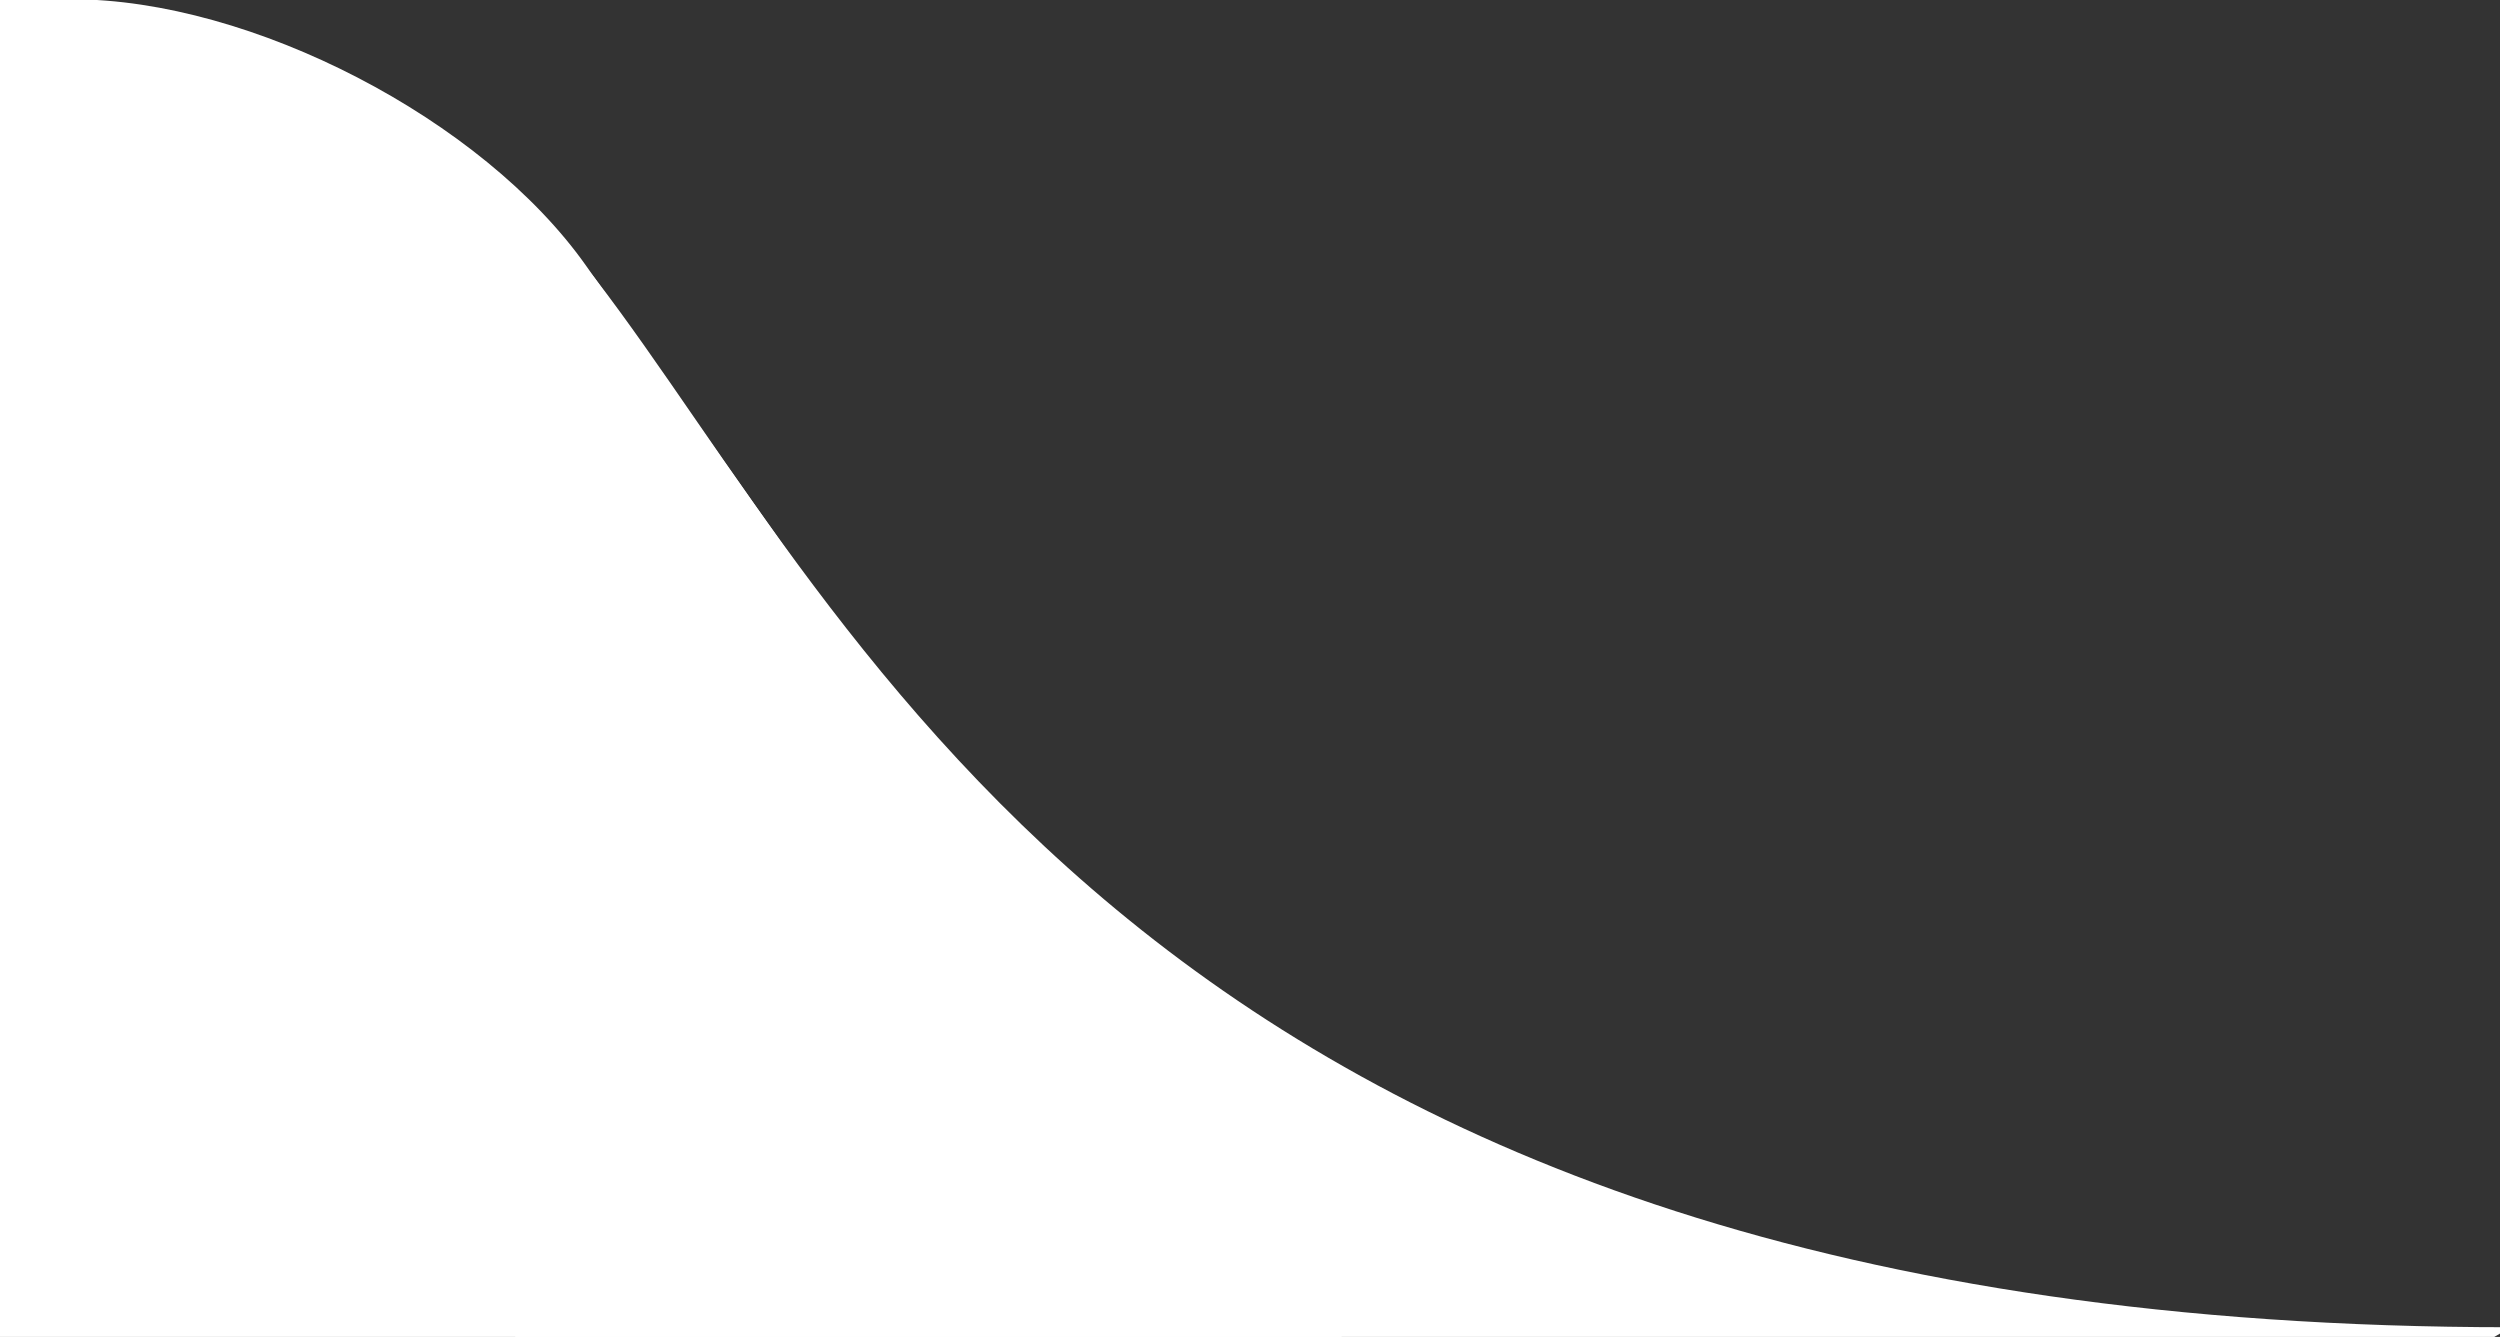 <?xml version="1.0" encoding="utf-8"?>
<!-- Generator: Adobe Illustrator 16.0.0, SVG Export Plug-In . SVG Version: 6.00 Build 0)  -->
<!DOCTYPE svg PUBLIC "-//W3C//DTD SVG 1.1//EN" "http://www.w3.org/Graphics/SVG/1.1/DTD/svg11.dtd">
<svg version="1.1" id="Layer_1" xmlns="http://www.w3.org/2000/svg" xmlns:xlink="http://www.w3.org/1999/xlink" x="0px" y="0px"
	 width="230px" height="123px" viewBox="0 0 230 123" enable-background="new 0 0 230 123" xml:space="preserve">
<rect x="0" y="0" width="230" height="123" fill="#333333" stroke="none"/>
<g>
	<path fill="#FFFFFF" d="M53.916,24.443C44.402,10.962,23.119-0.068,6.619-0.068h-315.555c-16.5,0-30,13.5-30,30v115.657
		c0,16.5,13.5,30,30,30h439.504c16.5,0,22.217-11.03,12.703-24.512L53.916,24.443z"/>
</g>
<path fill="#FFFFFF" d="M231,122.106c-124.881,0-152.217-65.204-176.268-96.507c-12.868-16.746-6.965,106.025-6.965,106.025
	l117.493,6.846l41.802-2.416L231,122.106z"/>
</svg>
